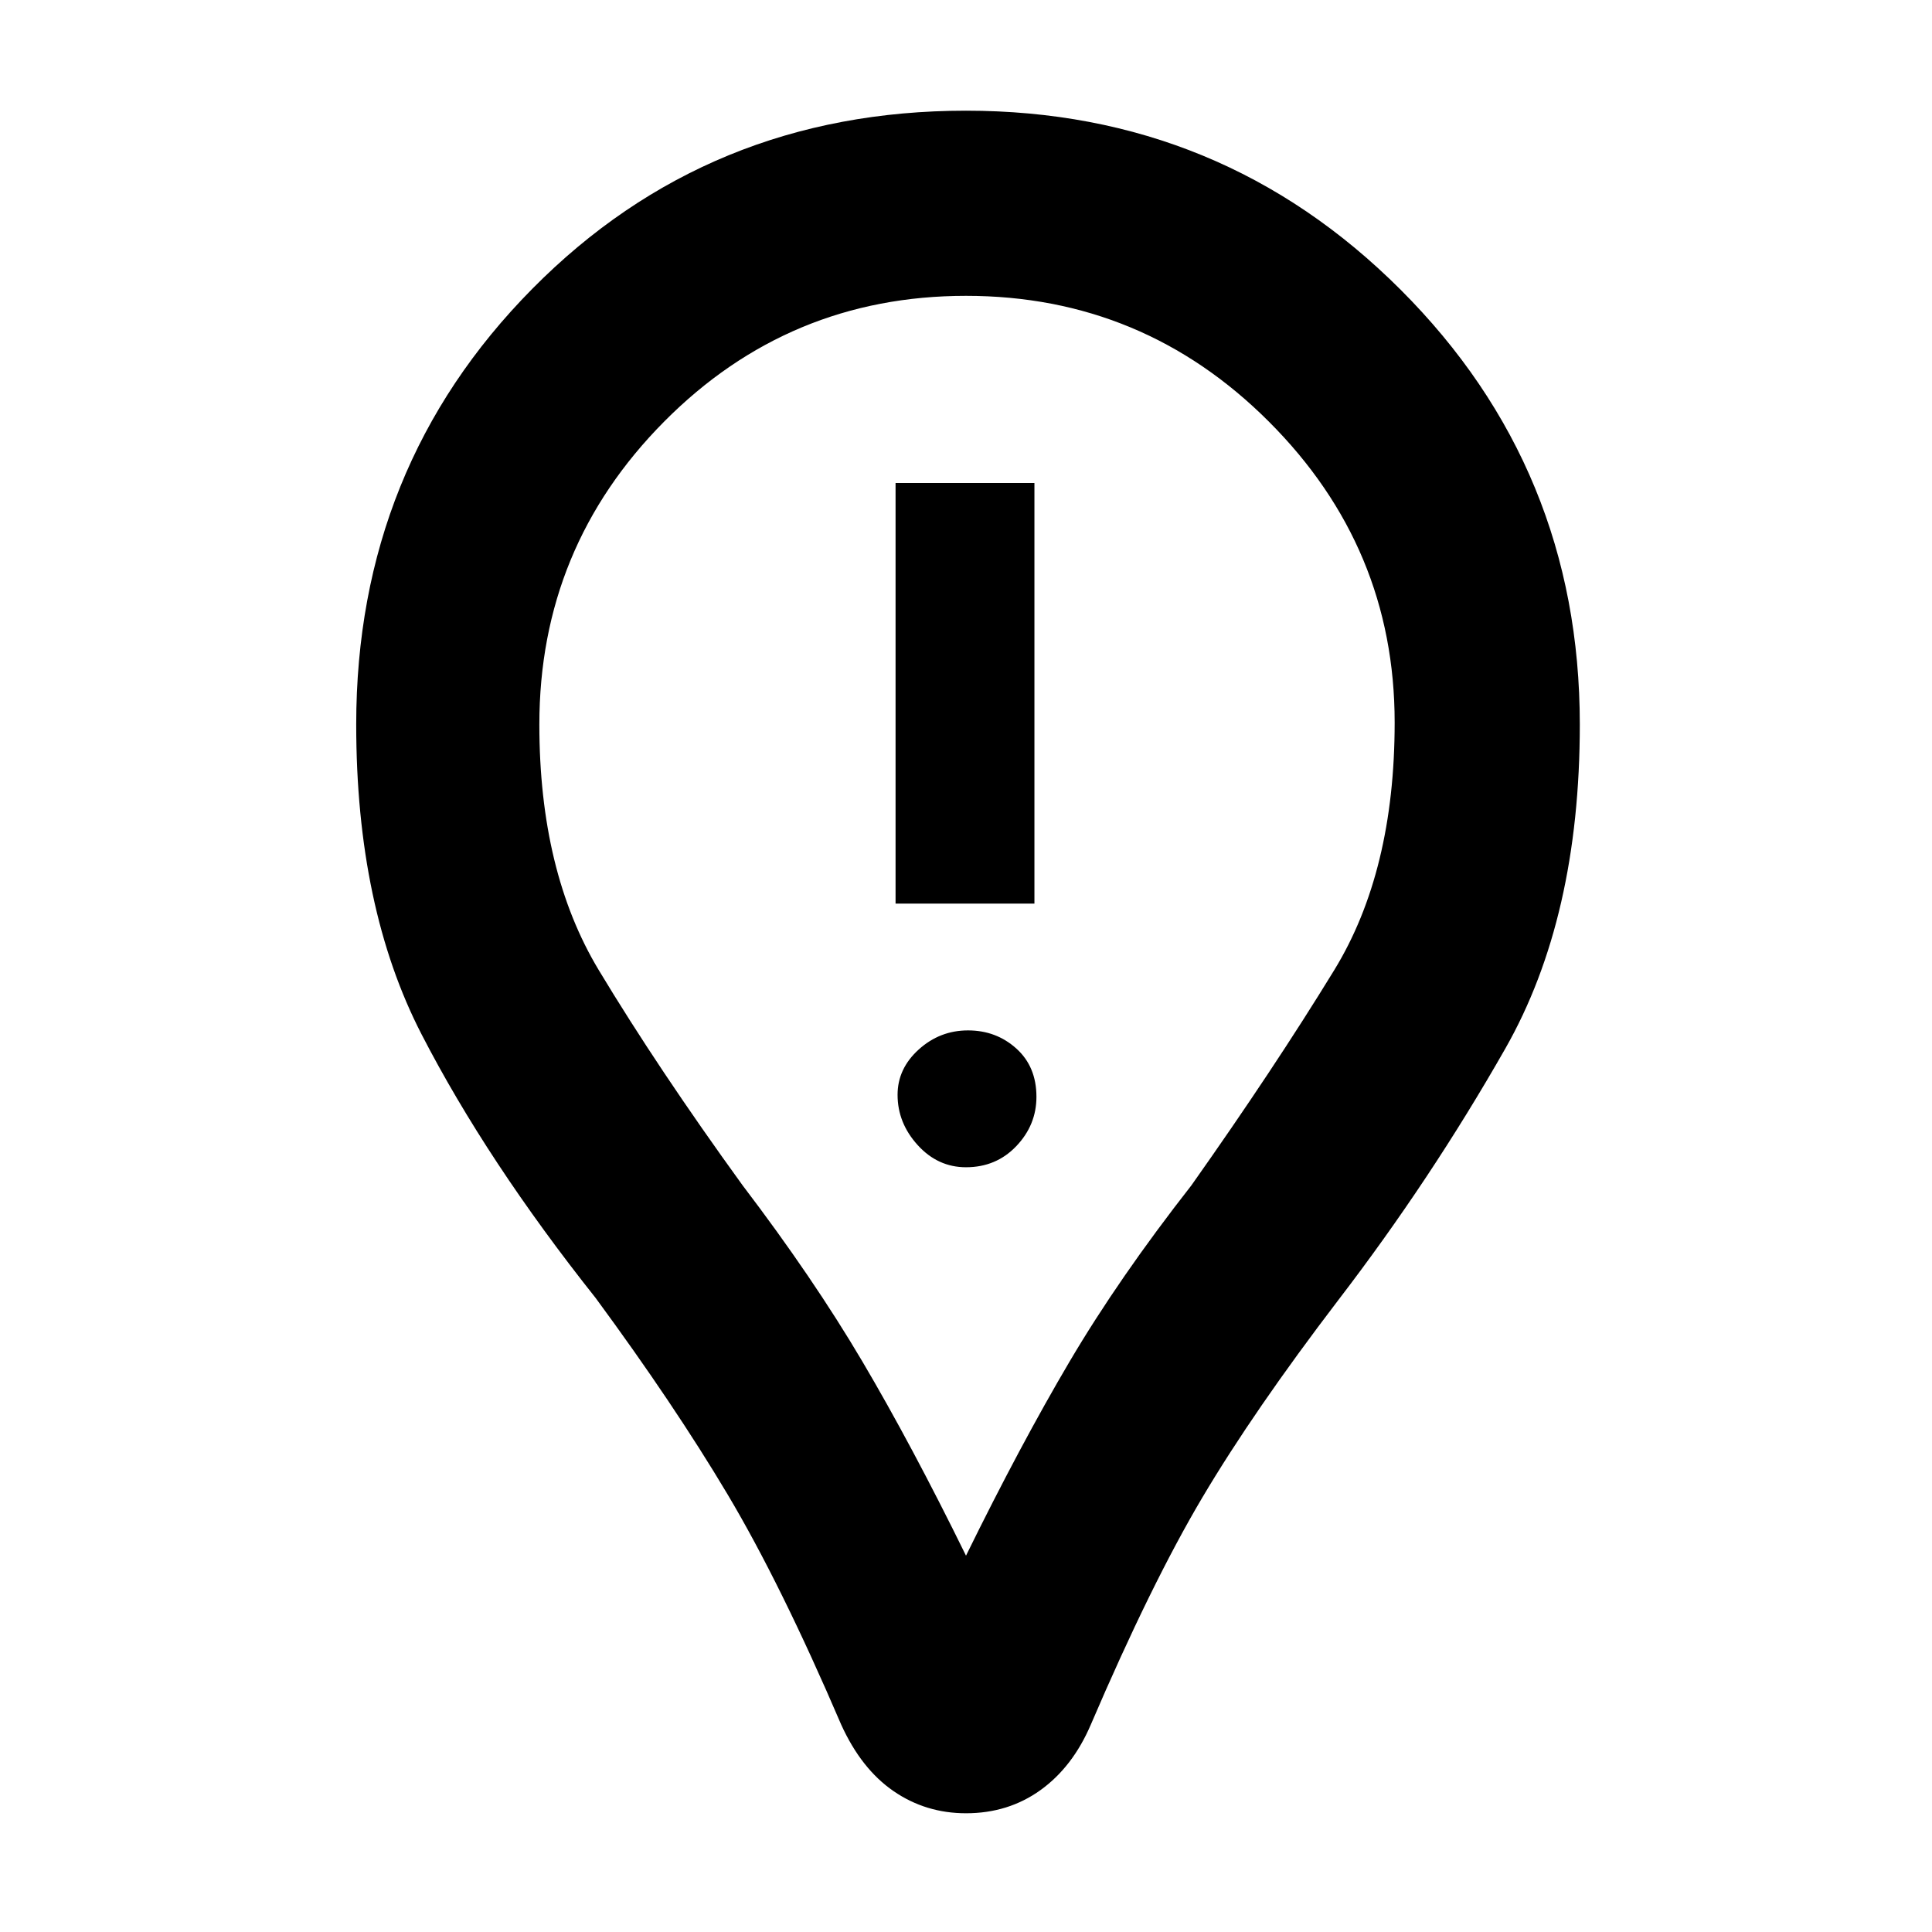 <svg xmlns="http://www.w3.org/2000/svg" height="48" width="48"><path d="M22.25 22.45H25.7V12H22.25ZM24 29Q24.75 29 25.25 28.475Q25.75 27.95 25.75 27.25Q25.75 26.5 25.25 26.05Q24.75 25.6 24.05 25.6Q23.35 25.6 22.825 26.075Q22.3 26.55 22.3 27.2Q22.3 27.9 22.8 28.45Q23.3 29 24 29ZM24 45.05Q23 45.05 22.2 44.5Q21.4 43.95 20.9 42.85Q19.4 39.35 18.075 37.125Q16.75 34.9 14.8 32.25Q12.1 28.85 10.475 25.7Q8.85 22.55 8.85 18Q8.85 11.6 13.225 7.175Q17.6 2.75 24 2.75Q30.35 2.75 34.8 7.2Q39.25 11.65 39.25 18Q39.25 22.8 37.4 26.05Q35.55 29.3 33.25 32.3Q31.15 35.05 29.875 37.2Q28.6 39.35 27.1 42.85Q26.65 43.9 25.85 44.475Q25.05 45.05 24 45.05ZM24 38.65Q25.35 35.9 26.575 33.825Q27.8 31.75 29.6 29.45Q31.65 26.55 33.15 24.1Q34.65 21.65 34.65 17.95Q34.65 13.6 31.525 10.475Q28.4 7.35 24 7.35Q19.6 7.35 16.5 10.475Q13.4 13.6 13.4 18Q13.4 21.65 14.875 24.1Q16.35 26.55 18.45 29.45Q20.2 31.75 21.425 33.825Q22.65 35.9 24 38.65ZM24 18Q24 18 24 18Q24 18 24 18Q24 18 24 18Q24 18 24 18Q24 18 24 18Q24 18 24 18Q24 18 24 18Q24 18 24 18Q24 18 24 18Q24 18 24 18Q24 18 24 18Q24 18 24 18Z"/></svg>
